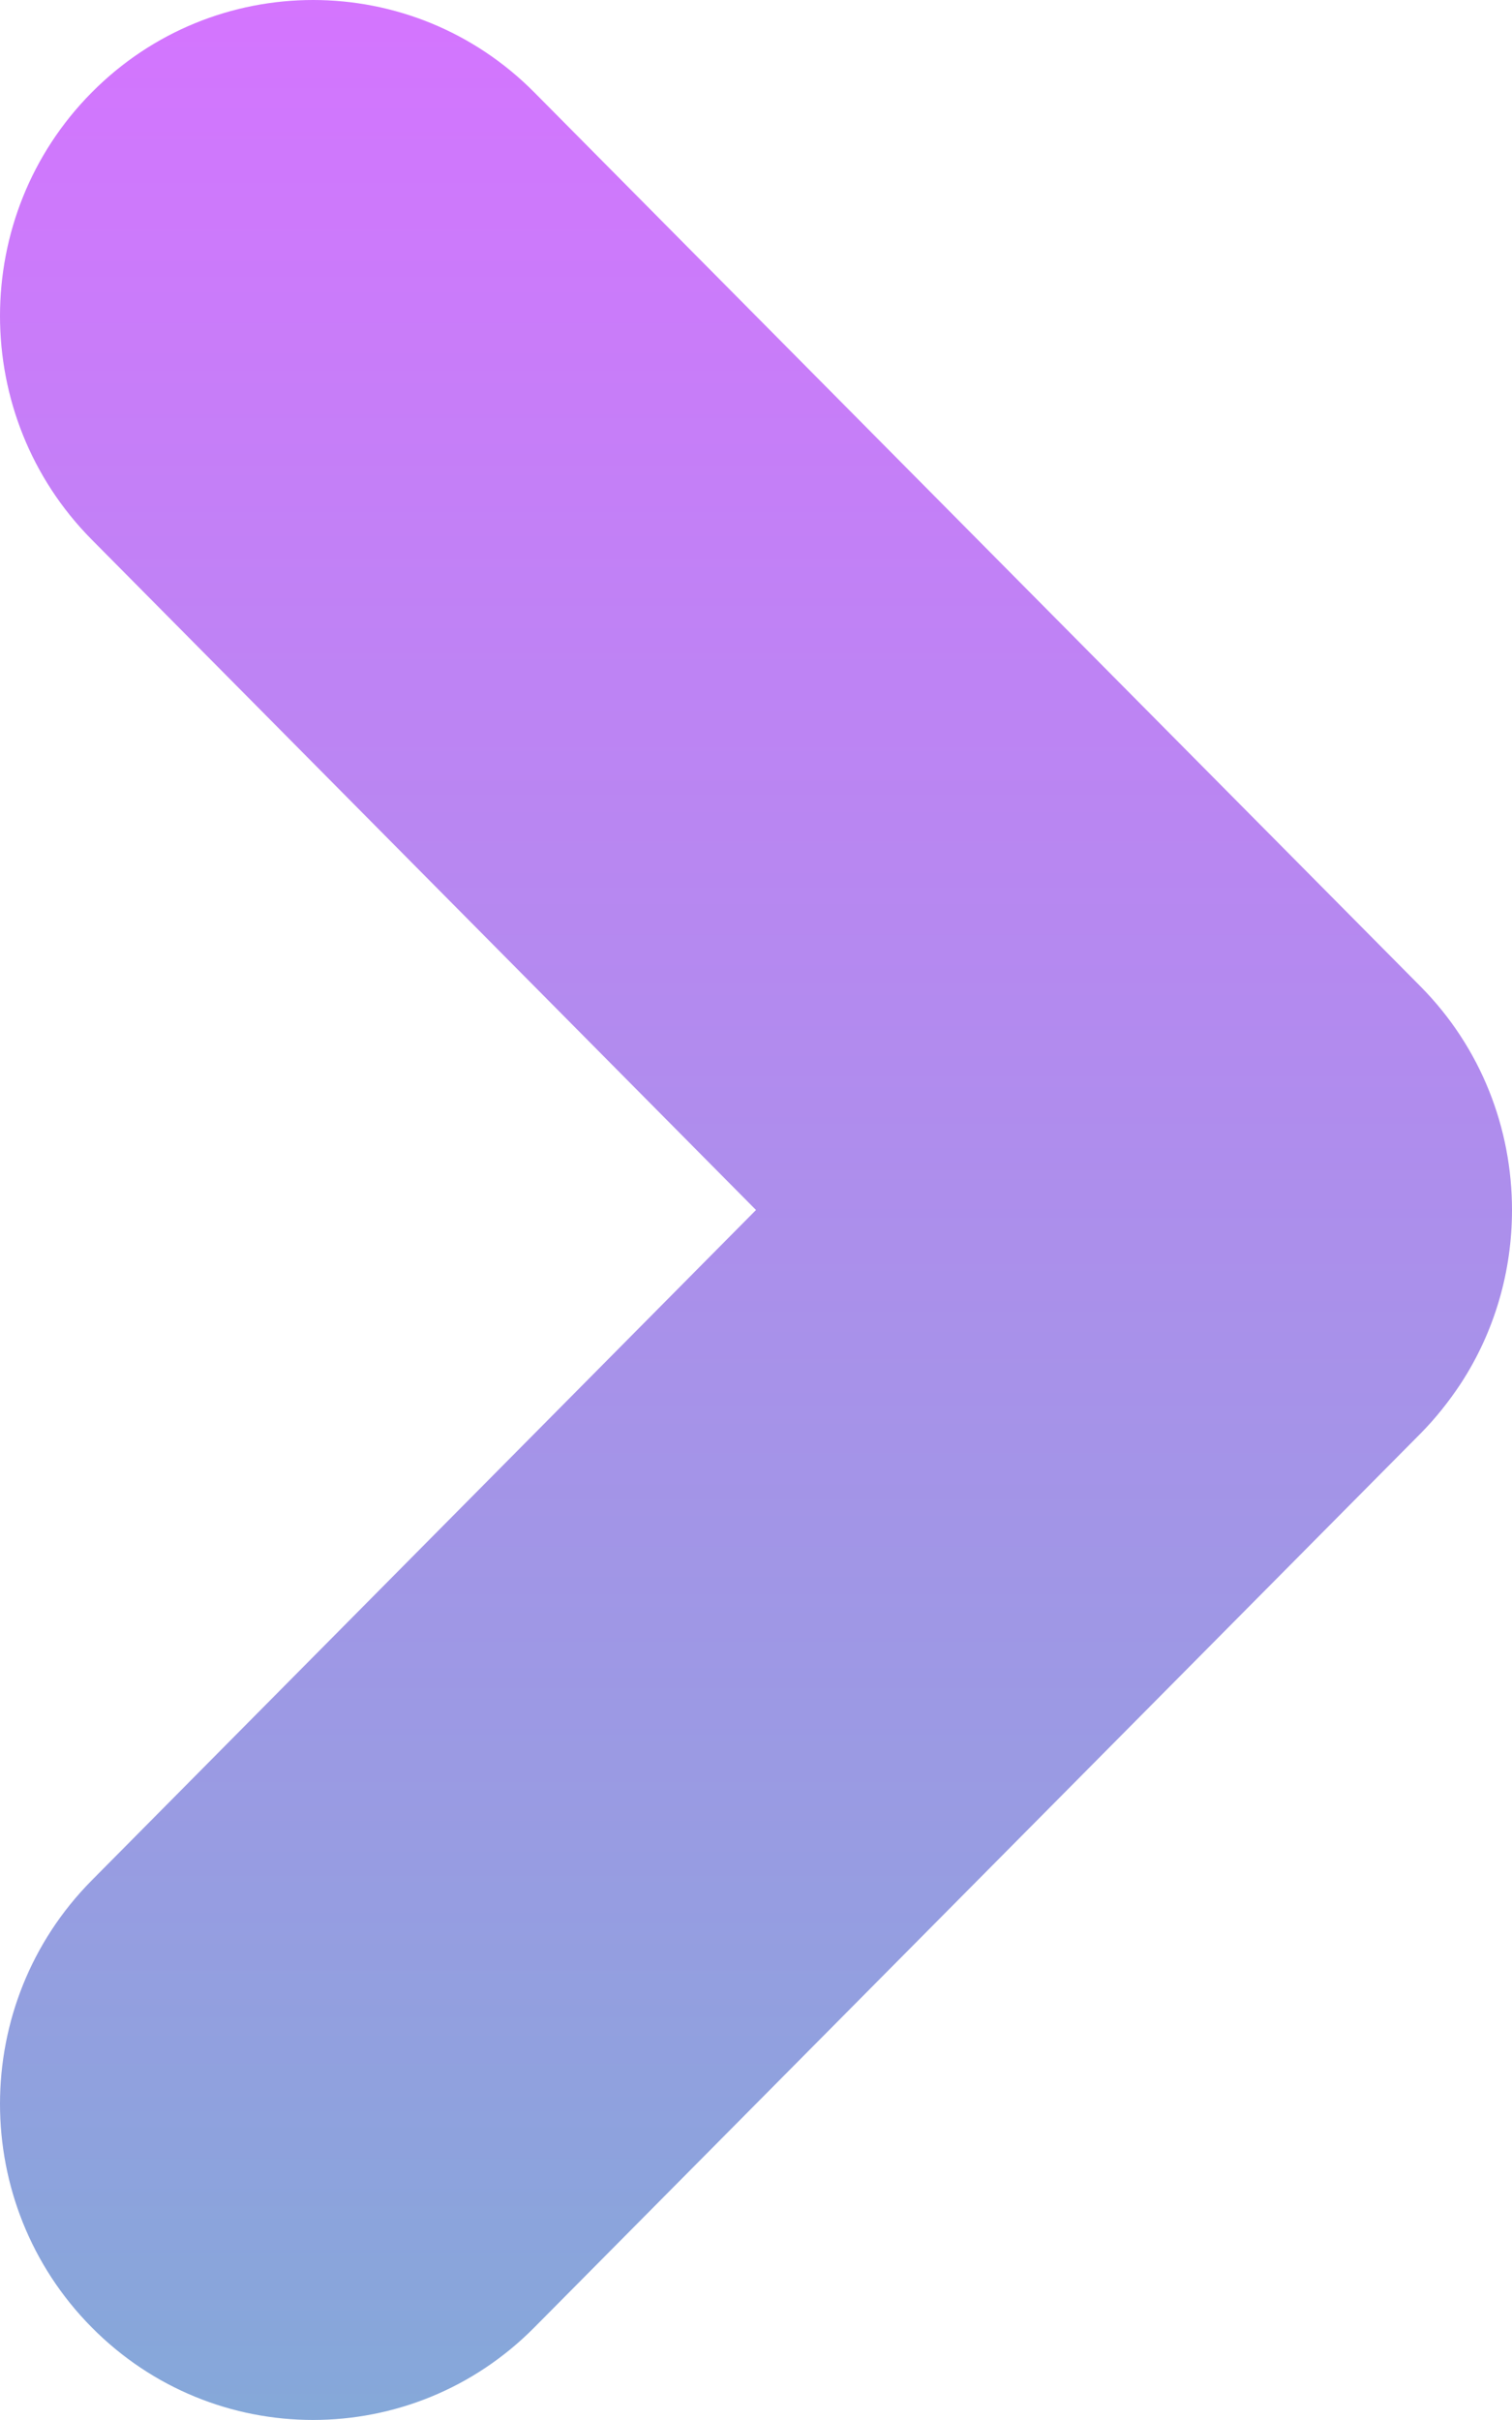 <?xml version="1.0" encoding="UTF-8"?>
<svg width="10px" height="16px" viewBox="0 0 10 16" version="1.1" xmlns="http://www.w3.org/2000/svg" xmlns:xlink="http://www.w3.org/1999/xlink">
    <!-- Generator: Sketch 51.2 (57519) - http://www.bohemiancoding.com/sketch -->
    <title>Shape</title>
    <desc>Created with Sketch.</desc>
    <defs>
        <linearGradient x1="50%" y1="0%" x2="50%" y2="98.72%" id="linearGradient-1">
            <stop stop-color="#D574FF" offset="0%"></stop>
            <stop stop-color="#85A8D9" offset="100%"></stop>
        </linearGradient>
    </defs>
    <g id="desktop" stroke="none" stroke-width="1" fill="none" fill-rule="evenodd">
        <g id="1" transform="translate(-1114, -426)" fill="url(#linearGradient-1)" fill-rule="nonzero">
            <g id="Group-33" transform="translate(430, 183)">
                <path d="M687.535,243.612 C686.727,242.796 685.414,242.796 684.606,243.612 C683.798,244.427 683.798,245.751 684.606,246.567 L689,251 L684.606,255.433 C683.798,256.249 683.798,257.571 684.606,258.387 C685.414,259.204 686.727,259.204 687.535,258.387 L693.395,252.478 C693.496,252.376 693.583,252.265 693.659,252.151 C693.887,251.803 694,251.402 694,251 C694,250.465 693.799,249.93 693.395,249.522 L687.535,243.612 Z" id="Shape"></path>
            </g>
        </g>
    </g>
</svg>